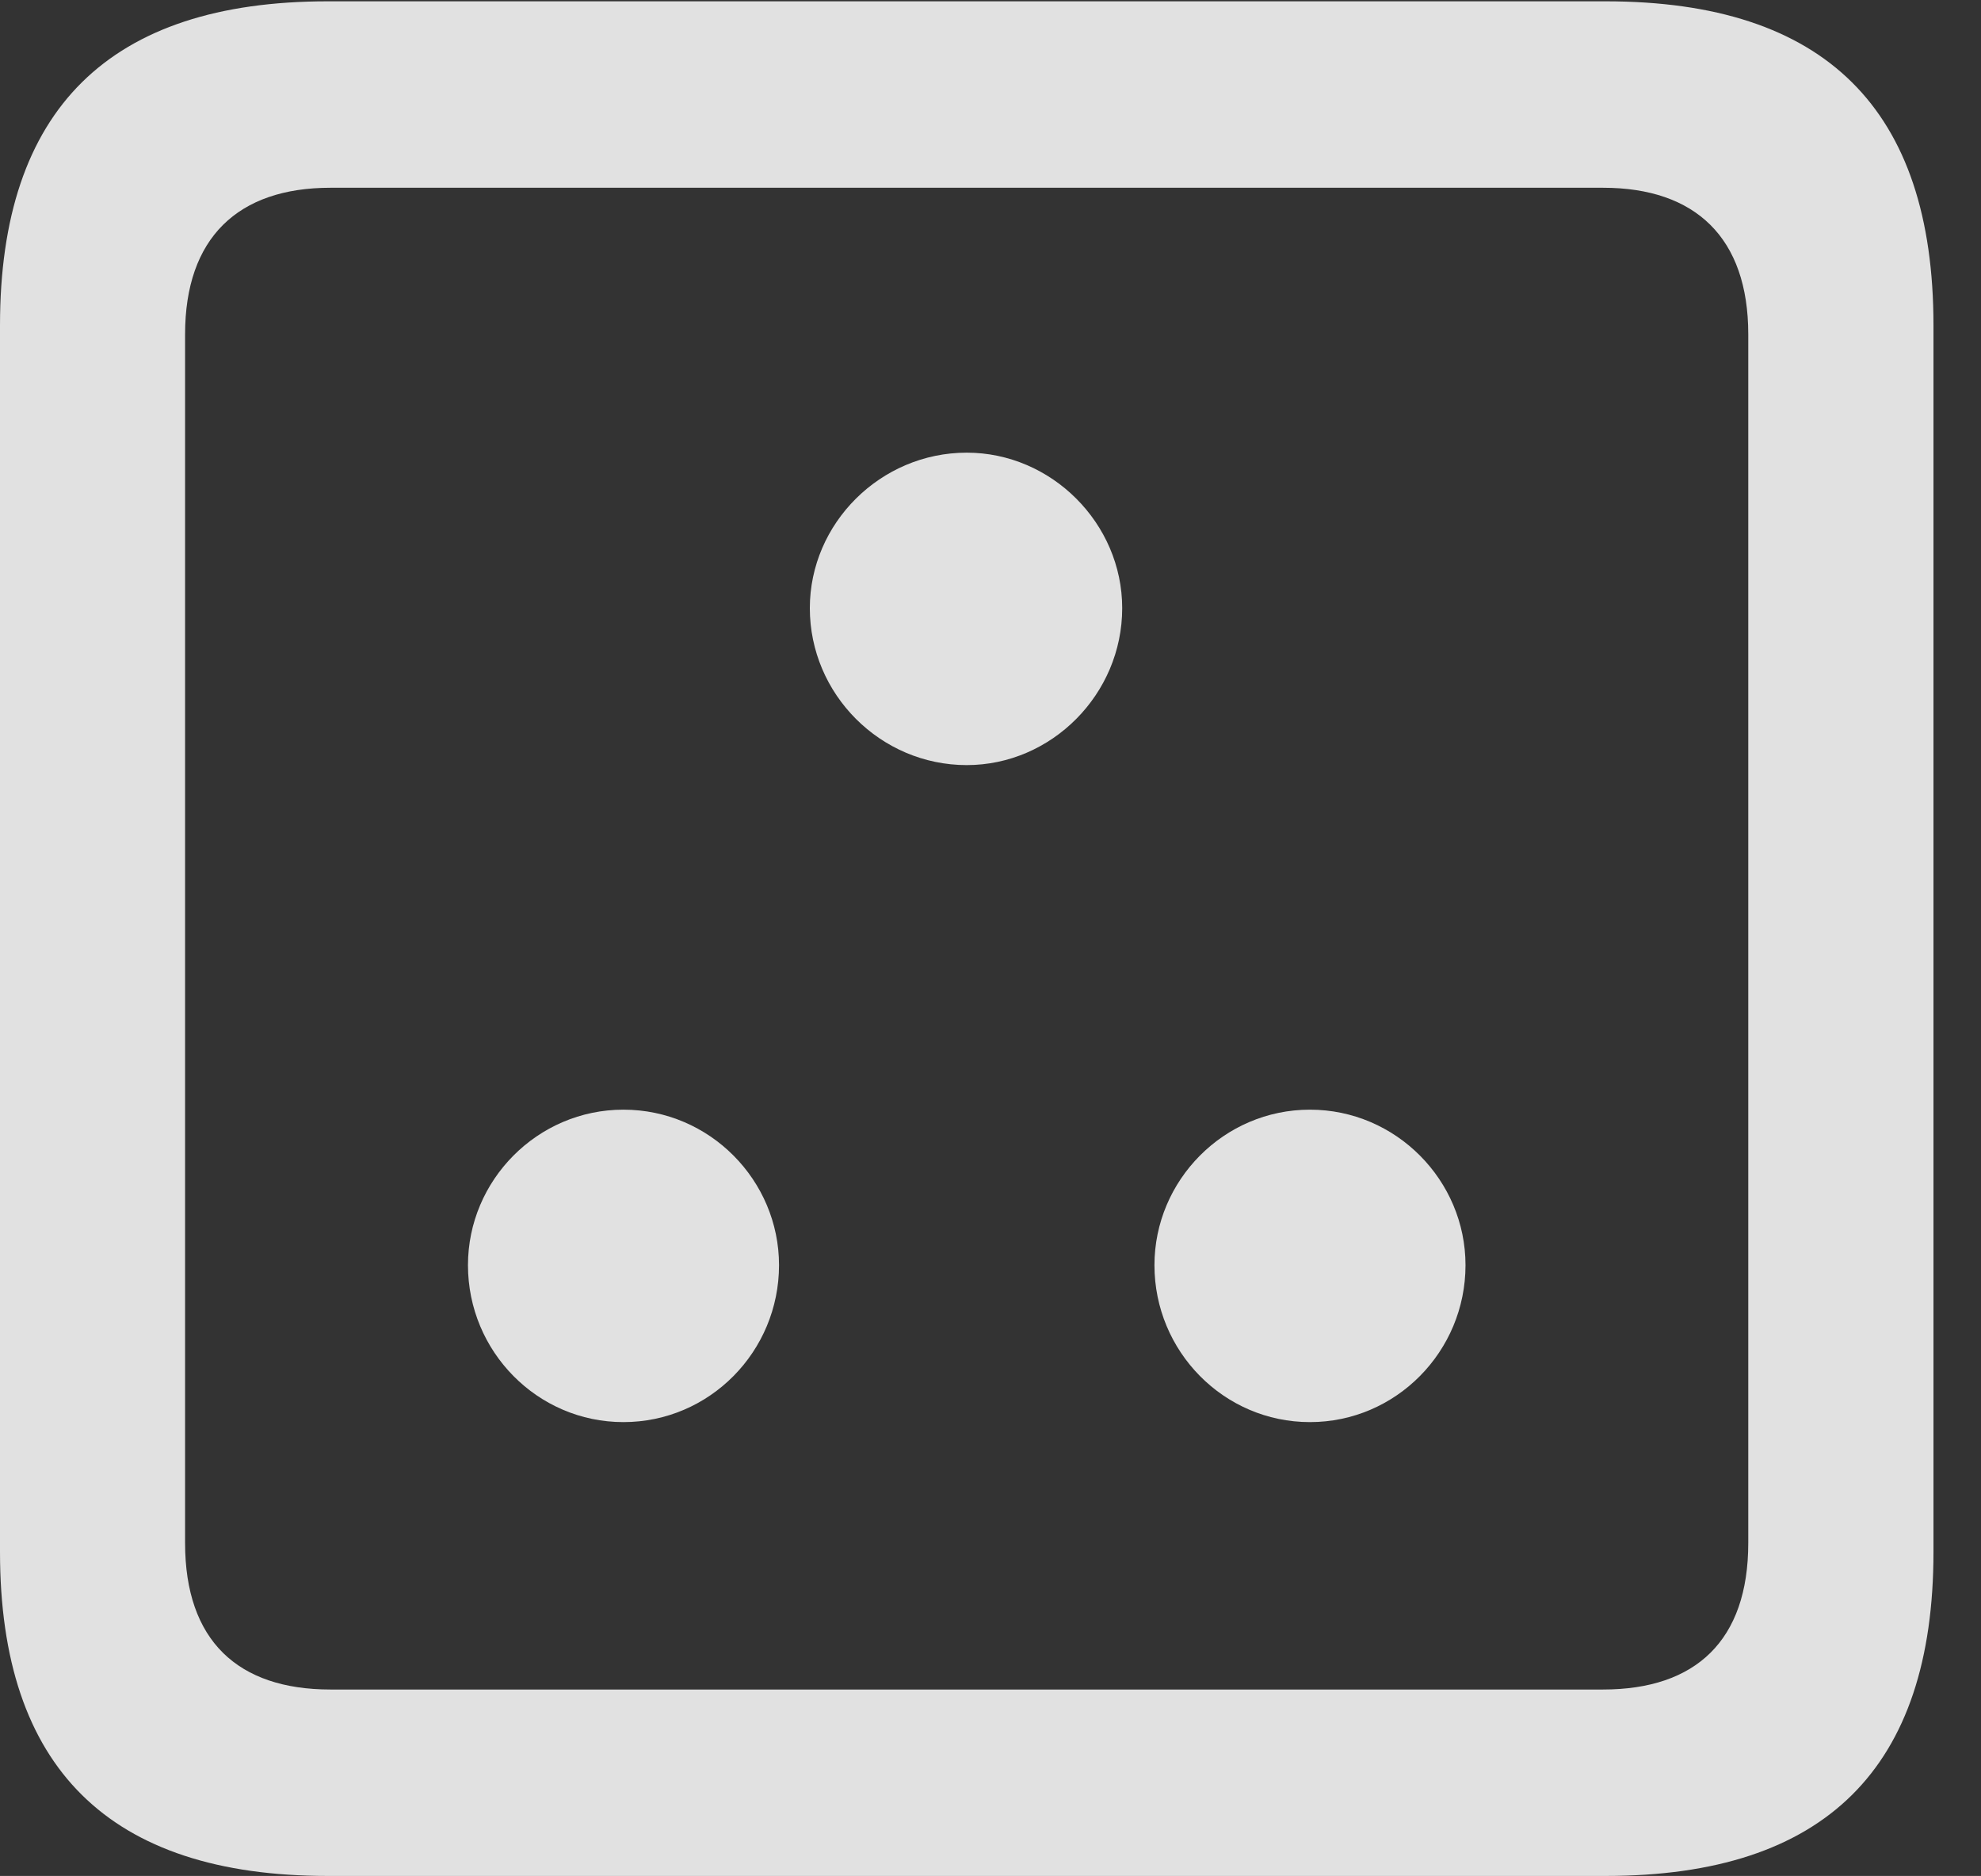 <?xml version="1.0" encoding="UTF-8"?>
<!--Generator: Apple Native CoreSVG 326-->
<!DOCTYPE svg
PUBLIC "-//W3C//DTD SVG 1.1//EN"
       "http://www.w3.org/Graphics/SVG/1.1/DTD/svg11.dtd">
<svg version="1.1" xmlns="http://www.w3.org/2000/svg" xmlns:xlink="http://www.w3.org/1999/xlink" viewBox="0 0 15.049 14.248">
 <rect x="0" y="0" width="15.049" height="14.248" fill="#333333" stroke="none"/>
 <g>
  <rect height="14.248" opacity="0" width="15.049" x="0" y="0"/>
  <path d="M2.49 14.248L12.197 14.248C13.867 14.248 14.688 13.428 14.688 11.787L14.688 2.471C14.688 0.83 13.867 0.01 12.197 0.01L2.49 0.01C0.83 0.01 0 0.83 0 2.471L0 11.787C0 13.428 0.83 14.248 2.49 14.248ZM2.51 12.832C1.807 12.832 1.406 12.461 1.406 11.719L1.406 2.539C1.406 1.807 1.807 1.426 2.51 1.426L12.178 1.426C12.881 1.426 13.281 1.807 13.281 2.539L13.281 11.719C13.281 12.461 12.881 12.832 12.178 12.832Z" fill="white" fill-opacity="0.85"/>
  <path d="M4.736 10.801C5.391 10.801 5.918 10.264 5.918 9.609C5.918 8.965 5.391 8.428 4.736 8.428C4.082 8.428 3.555 8.965 3.555 9.609C3.555 10.264 4.082 10.801 4.736 10.801ZM9.951 10.801C10.605 10.801 11.133 10.264 11.133 9.609C11.133 8.965 10.605 8.428 9.951 8.428C9.297 8.428 8.77 8.965 8.77 9.609C8.77 10.264 9.297 10.801 9.951 10.801ZM7.344 5.811C7.988 5.811 8.525 5.273 8.525 4.619C8.525 3.975 7.988 3.438 7.344 3.438C6.689 3.438 6.152 3.975 6.152 4.619C6.152 5.273 6.689 5.811 7.344 5.811Z" fill="white" fill-opacity="0.85"/>
 </g>
</svg>
